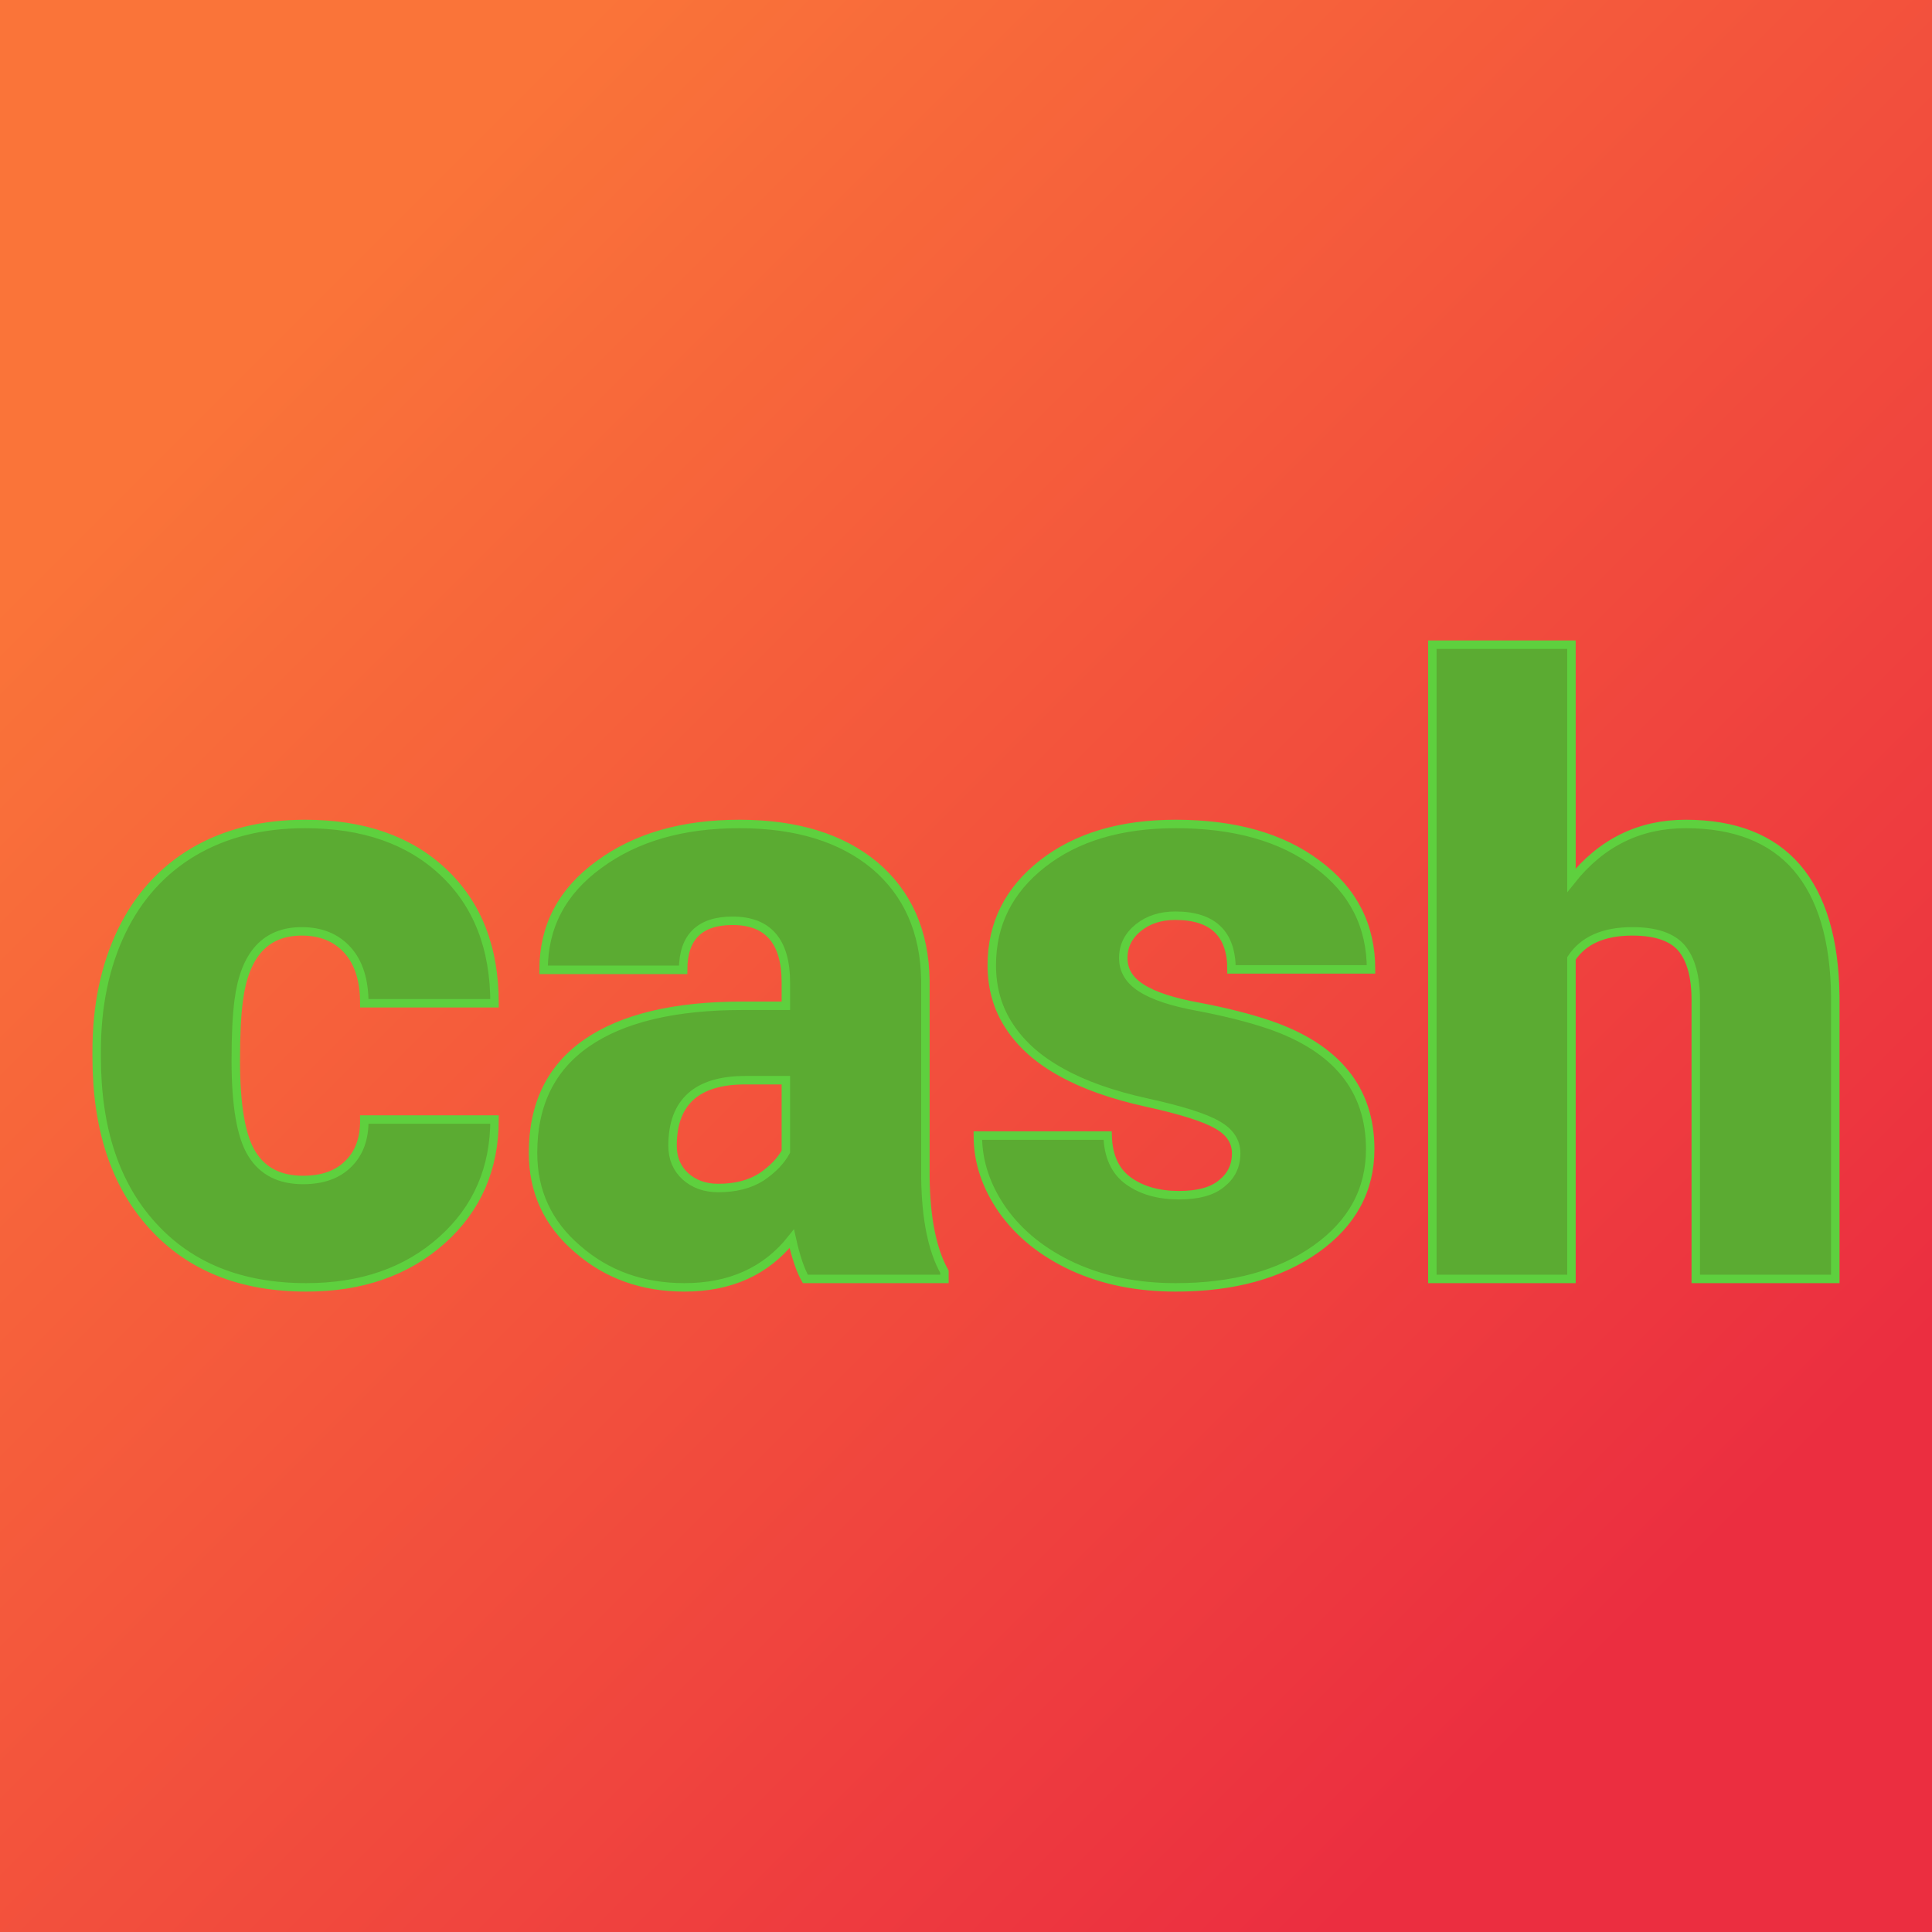 <svg xmlns="http://www.w3.org/2000/svg" version="1.1" xmlns:xlink="http://www.w3.org/1999/xlink" viewBox="0 0 200 200"><rect width="200" height="200" fill="url('#gradient')"></rect><defs><linearGradient id="gradient" gradientTransform="rotate(45 0.5 0.5)"><stop offset="0%" stop-color="#fa7439"></stop><stop offset="100%" stop-color="#eb2e40"></stop></linearGradient></defs><g><g fill="#5bab32" transform="matrix(4.377,0,0,4.377,7.775,132.393)" stroke="#5ed03e" stroke-width="0.2"><path d="M5.39-2.34L5.39-2.34Q6.08-2.34 6.46-2.72Q6.85-3.10 6.84-3.77L6.84-3.77L9.92-3.77Q9.92-2.03 8.68-0.92Q7.43 0.20 5.47 0.20L5.47 0.20Q3.16 0.20 1.84-1.25Q0.51-2.70 0.51-5.25L0.51-5.25L0.51-5.39Q0.51-6.99 1.10-8.22Q1.69-9.44 2.80-10.10Q3.92-10.76 5.44-10.76L5.44-10.76Q7.50-10.76 8.71-9.62Q9.92-8.48 9.92-6.52L9.92-6.52L6.84-6.52Q6.84-7.34 6.44-7.78Q6.04-8.22 5.36-8.22L5.36-8.22Q4.08-8.22 3.87-6.59L3.87-6.59Q3.80-6.07 3.80-5.17L3.80-5.17Q3.80-3.57 4.18-2.96Q4.56-2.34 5.39-2.34ZM20.56 0L17.27 0Q17.09-0.32 16.95-0.95L16.95-0.95Q16.04 0.20 14.41 0.20L14.41 0.20Q12.92 0.20 11.88-0.71Q10.83-1.61 10.83-2.98L10.83-2.98Q10.83-4.70 12.10-5.58Q13.37-6.46 15.79-6.46L15.79-6.46L16.81-6.46L16.81-7.01Q16.81-8.47 15.55-8.47L15.55-8.47Q14.38-8.47 14.38-7.31L14.38-7.31L11.08-7.31Q11.08-8.85 12.39-9.80Q13.69-10.76 15.71-10.76Q17.73-10.76 18.91-9.78Q20.08-8.79 20.11-7.07L20.11-7.07L20.11-2.39Q20.13-0.94 20.56-0.17L20.56-0.17L20.56 0ZM15.21-2.15L15.21-2.15Q15.82-2.15 16.23-2.41Q16.63-2.68 16.81-3.01L16.81-3.01L16.81-4.70L15.85-4.70Q14.13-4.70 14.13-3.15L14.13-3.15Q14.13-2.71 14.43-2.43Q14.74-2.15 15.21-2.15ZM27.46-2.97L27.46-2.97Q27.46-3.39 27.02-3.64Q26.58-3.90 25.35-4.17Q24.12-4.44 23.32-4.89Q22.52-5.33 22.10-5.97Q21.68-6.60 21.68-7.42L21.68-7.42Q21.68-8.88 22.88-9.82Q24.08-10.76 26.03-10.76L26.03-10.76Q28.12-10.76 29.38-9.81Q30.65-8.87 30.65-7.32L30.65-7.32L27.35-7.32Q27.35-8.59 26.02-8.59L26.02-8.59Q25.50-8.59 25.15-8.31Q24.79-8.02 24.79-7.59L24.79-7.59Q24.79-7.15 25.22-6.88Q25.65-6.60 26.60-6.43Q27.54-6.25 28.25-6.01L28.25-6.01Q30.63-5.19 30.63-3.07L30.63-3.07Q30.63-1.62 29.35-0.71Q28.07 0.20 26.03 0.20L26.03 0.20Q24.67 0.20 23.60-0.29Q22.54-0.78 21.94-1.62Q21.35-2.46 21.35-3.39L21.35-3.39L24.42-3.39Q24.44-2.66 24.91-2.32Q25.38-1.98 26.11-1.98L26.11-1.98Q26.79-1.98 27.12-2.26Q27.46-2.53 27.46-2.97ZM35.39-15L35.39-9.43Q36.45-10.76 38.09-10.76L38.09-10.76Q39.83-10.76 40.72-9.73Q41.61-8.69 41.63-6.67L41.63-6.67L41.63 0L38.33 0L38.33-6.59Q38.33-7.43 37.99-7.83Q37.65-8.22 36.83-8.22L36.83-8.22Q35.81-8.22 35.39-7.58L35.39-7.58L35.39 0L32.10 0L32.10-15L35.39-15Z"></path></g></g></svg>